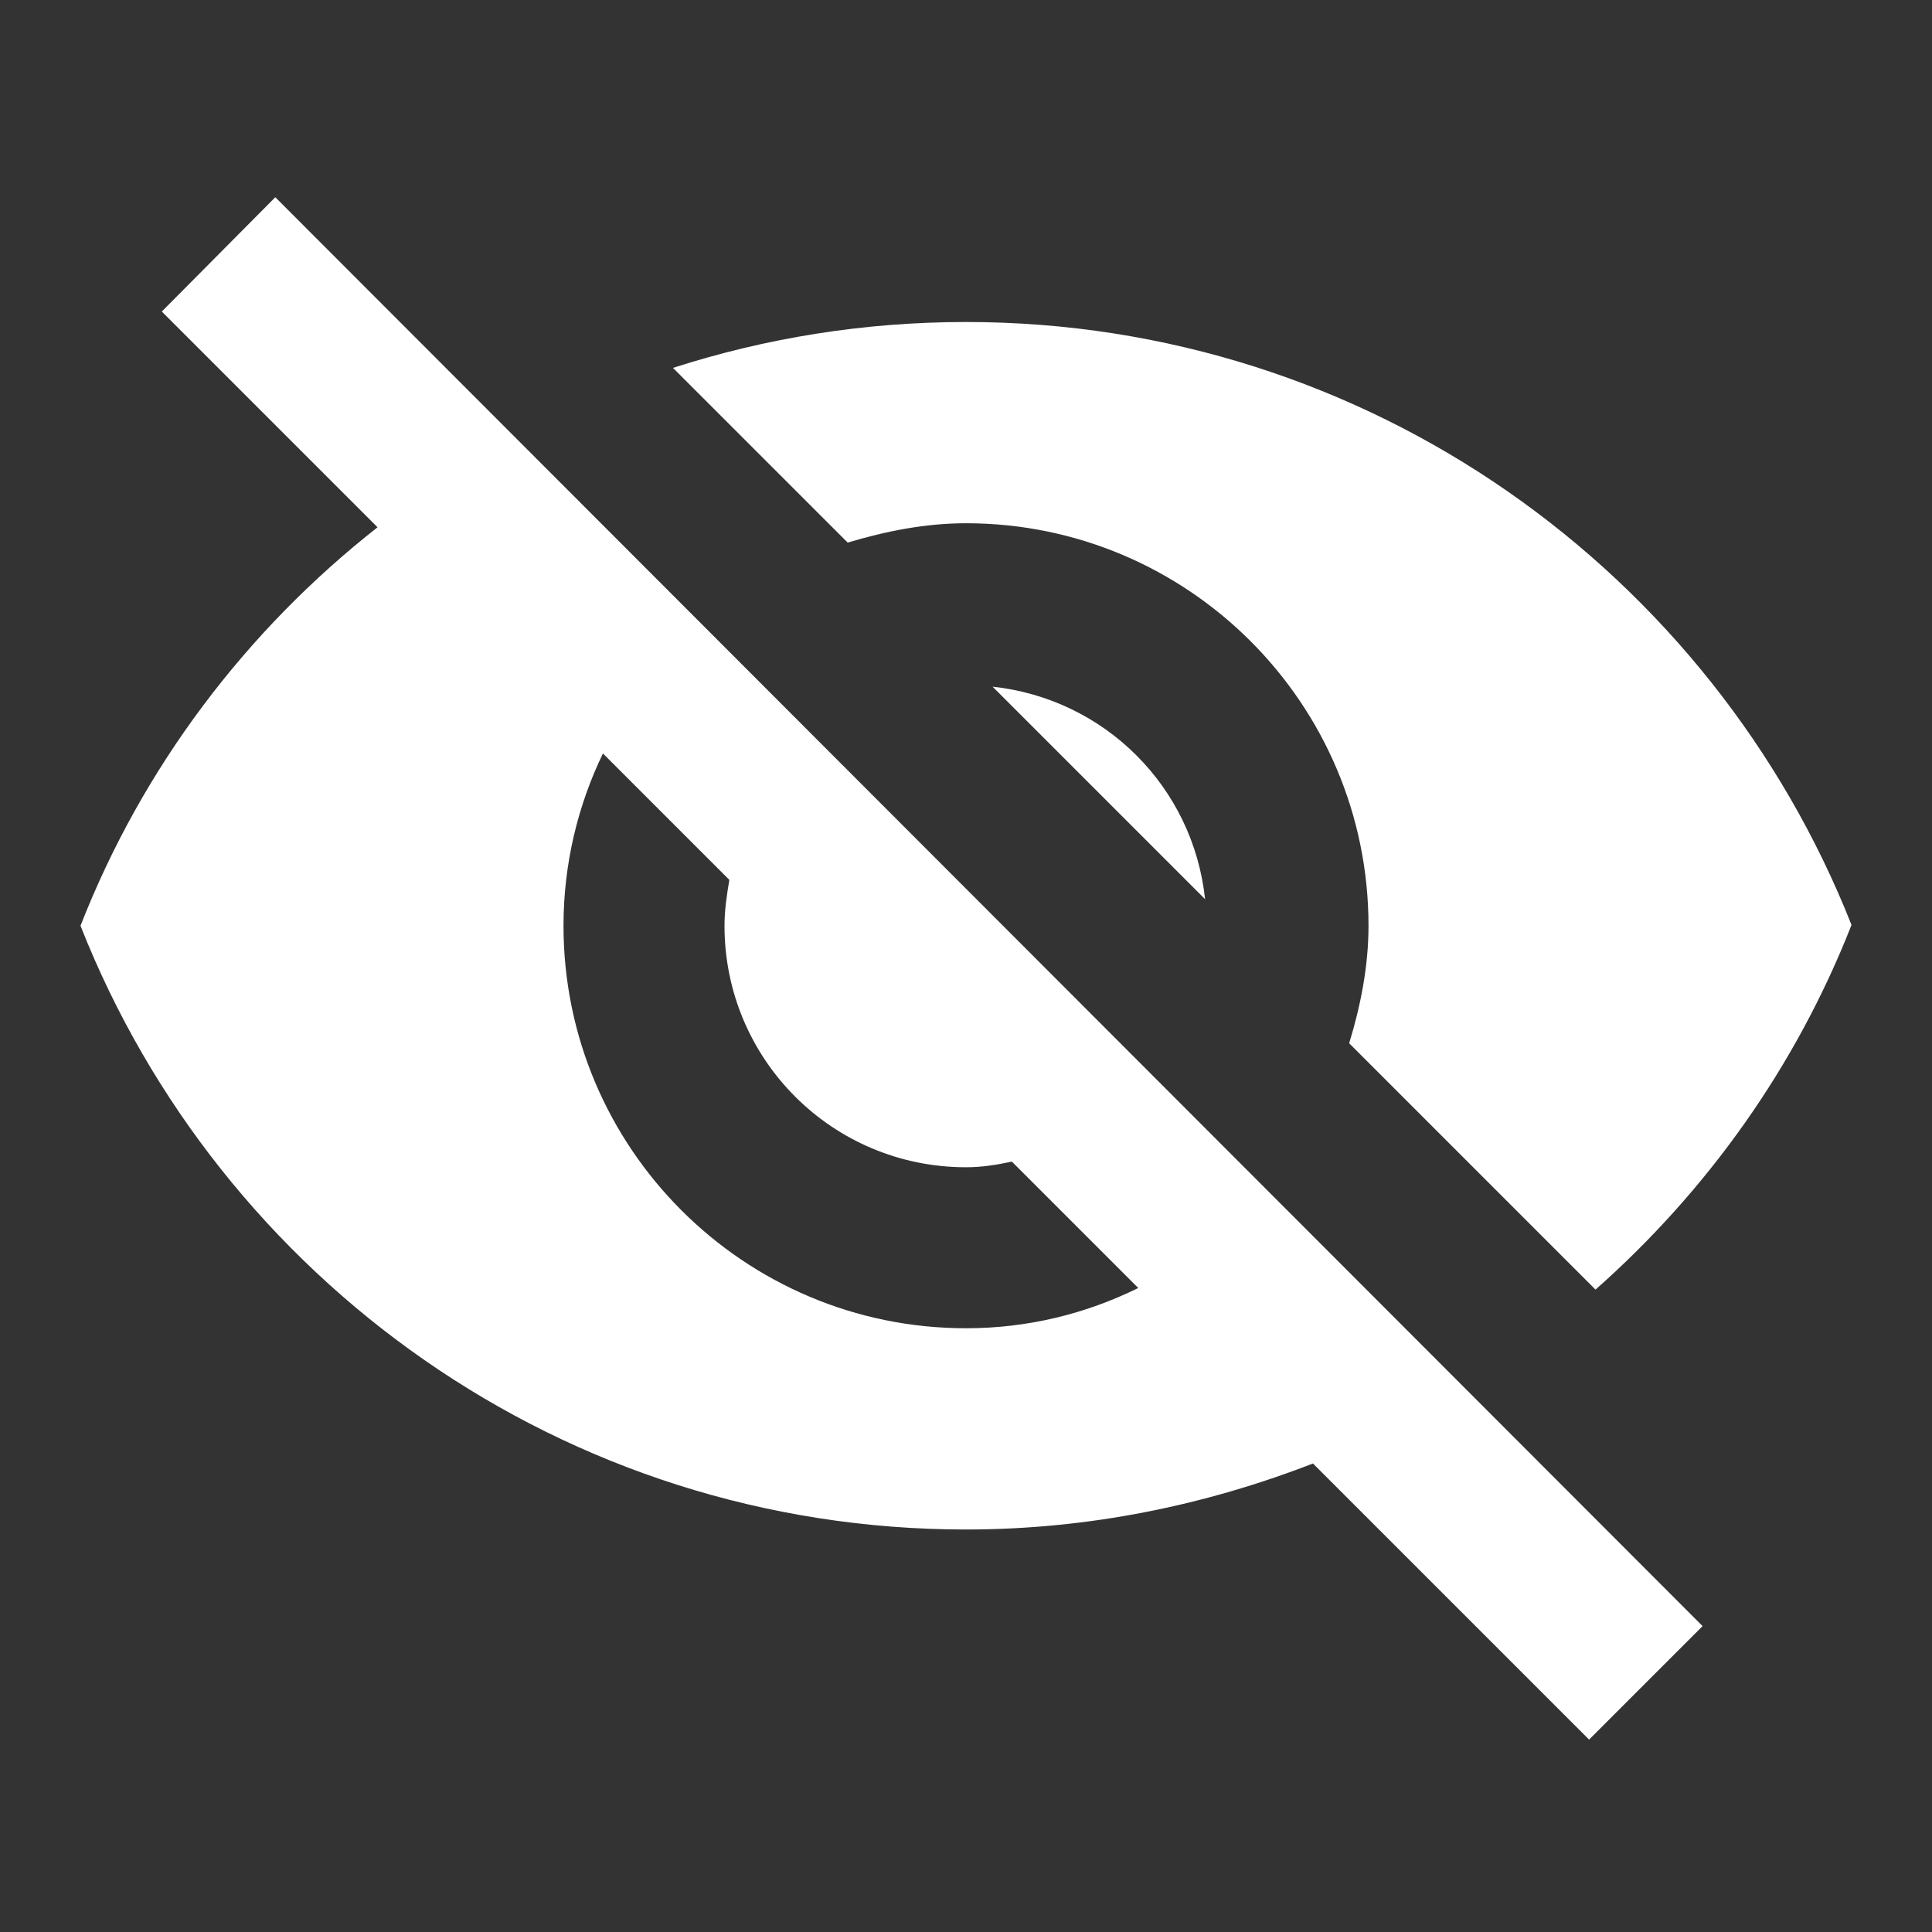 <svg width="24" height="24" viewBox="0 0 24 24" fill="none" xmlns="http://www.w3.org/2000/svg">
<rect x="0" y="0" width="24" height="24" fill="#333333" stroke="none"/>
<g id="visibility_off_24px">
<path id="icon/action/visibility_off_24px" fill-rule="evenodd" clip-rule="evenodd" d="M2.01 3.87L3.42 2.45L21.15 20.2L19.74 21.61L16.31 18.18C14.97 18.7 13.52 19 12 19C7 19 2.73 15.89 1 11.5C1.77 9.53 3.06 7.83 4.69 6.55L2.01 3.87ZM17 11.5C17 8.74 14.76 6.5 12 6.5C11.49 6.5 11 6.6 10.53 6.74L8.36 4.57C9.51 4.2 10.73 4 12 4C17 4 21.27 7.11 23 11.49C22.31 13.25 21.21 14.79 19.82 16.02L16.76 12.96C16.9 12.5 17 12.01 17 11.5ZM12 16.5C9.24 16.5 7 14.26 7 11.5C7 10.73 7.18 10 7.49 9.36L9.06 10.93C9.03 11.11 9 11.3 9 11.5C9 13.16 10.34 14.5 12 14.5C12.2 14.5 12.38 14.47 12.57 14.43L14.14 16C13.49 16.32 12.77 16.5 12 16.5ZM14.97 11.17C14.82 9.77 13.72 8.68 12.33 8.53L14.97 11.17Z" fill="white"/>
</g>
</svg>
